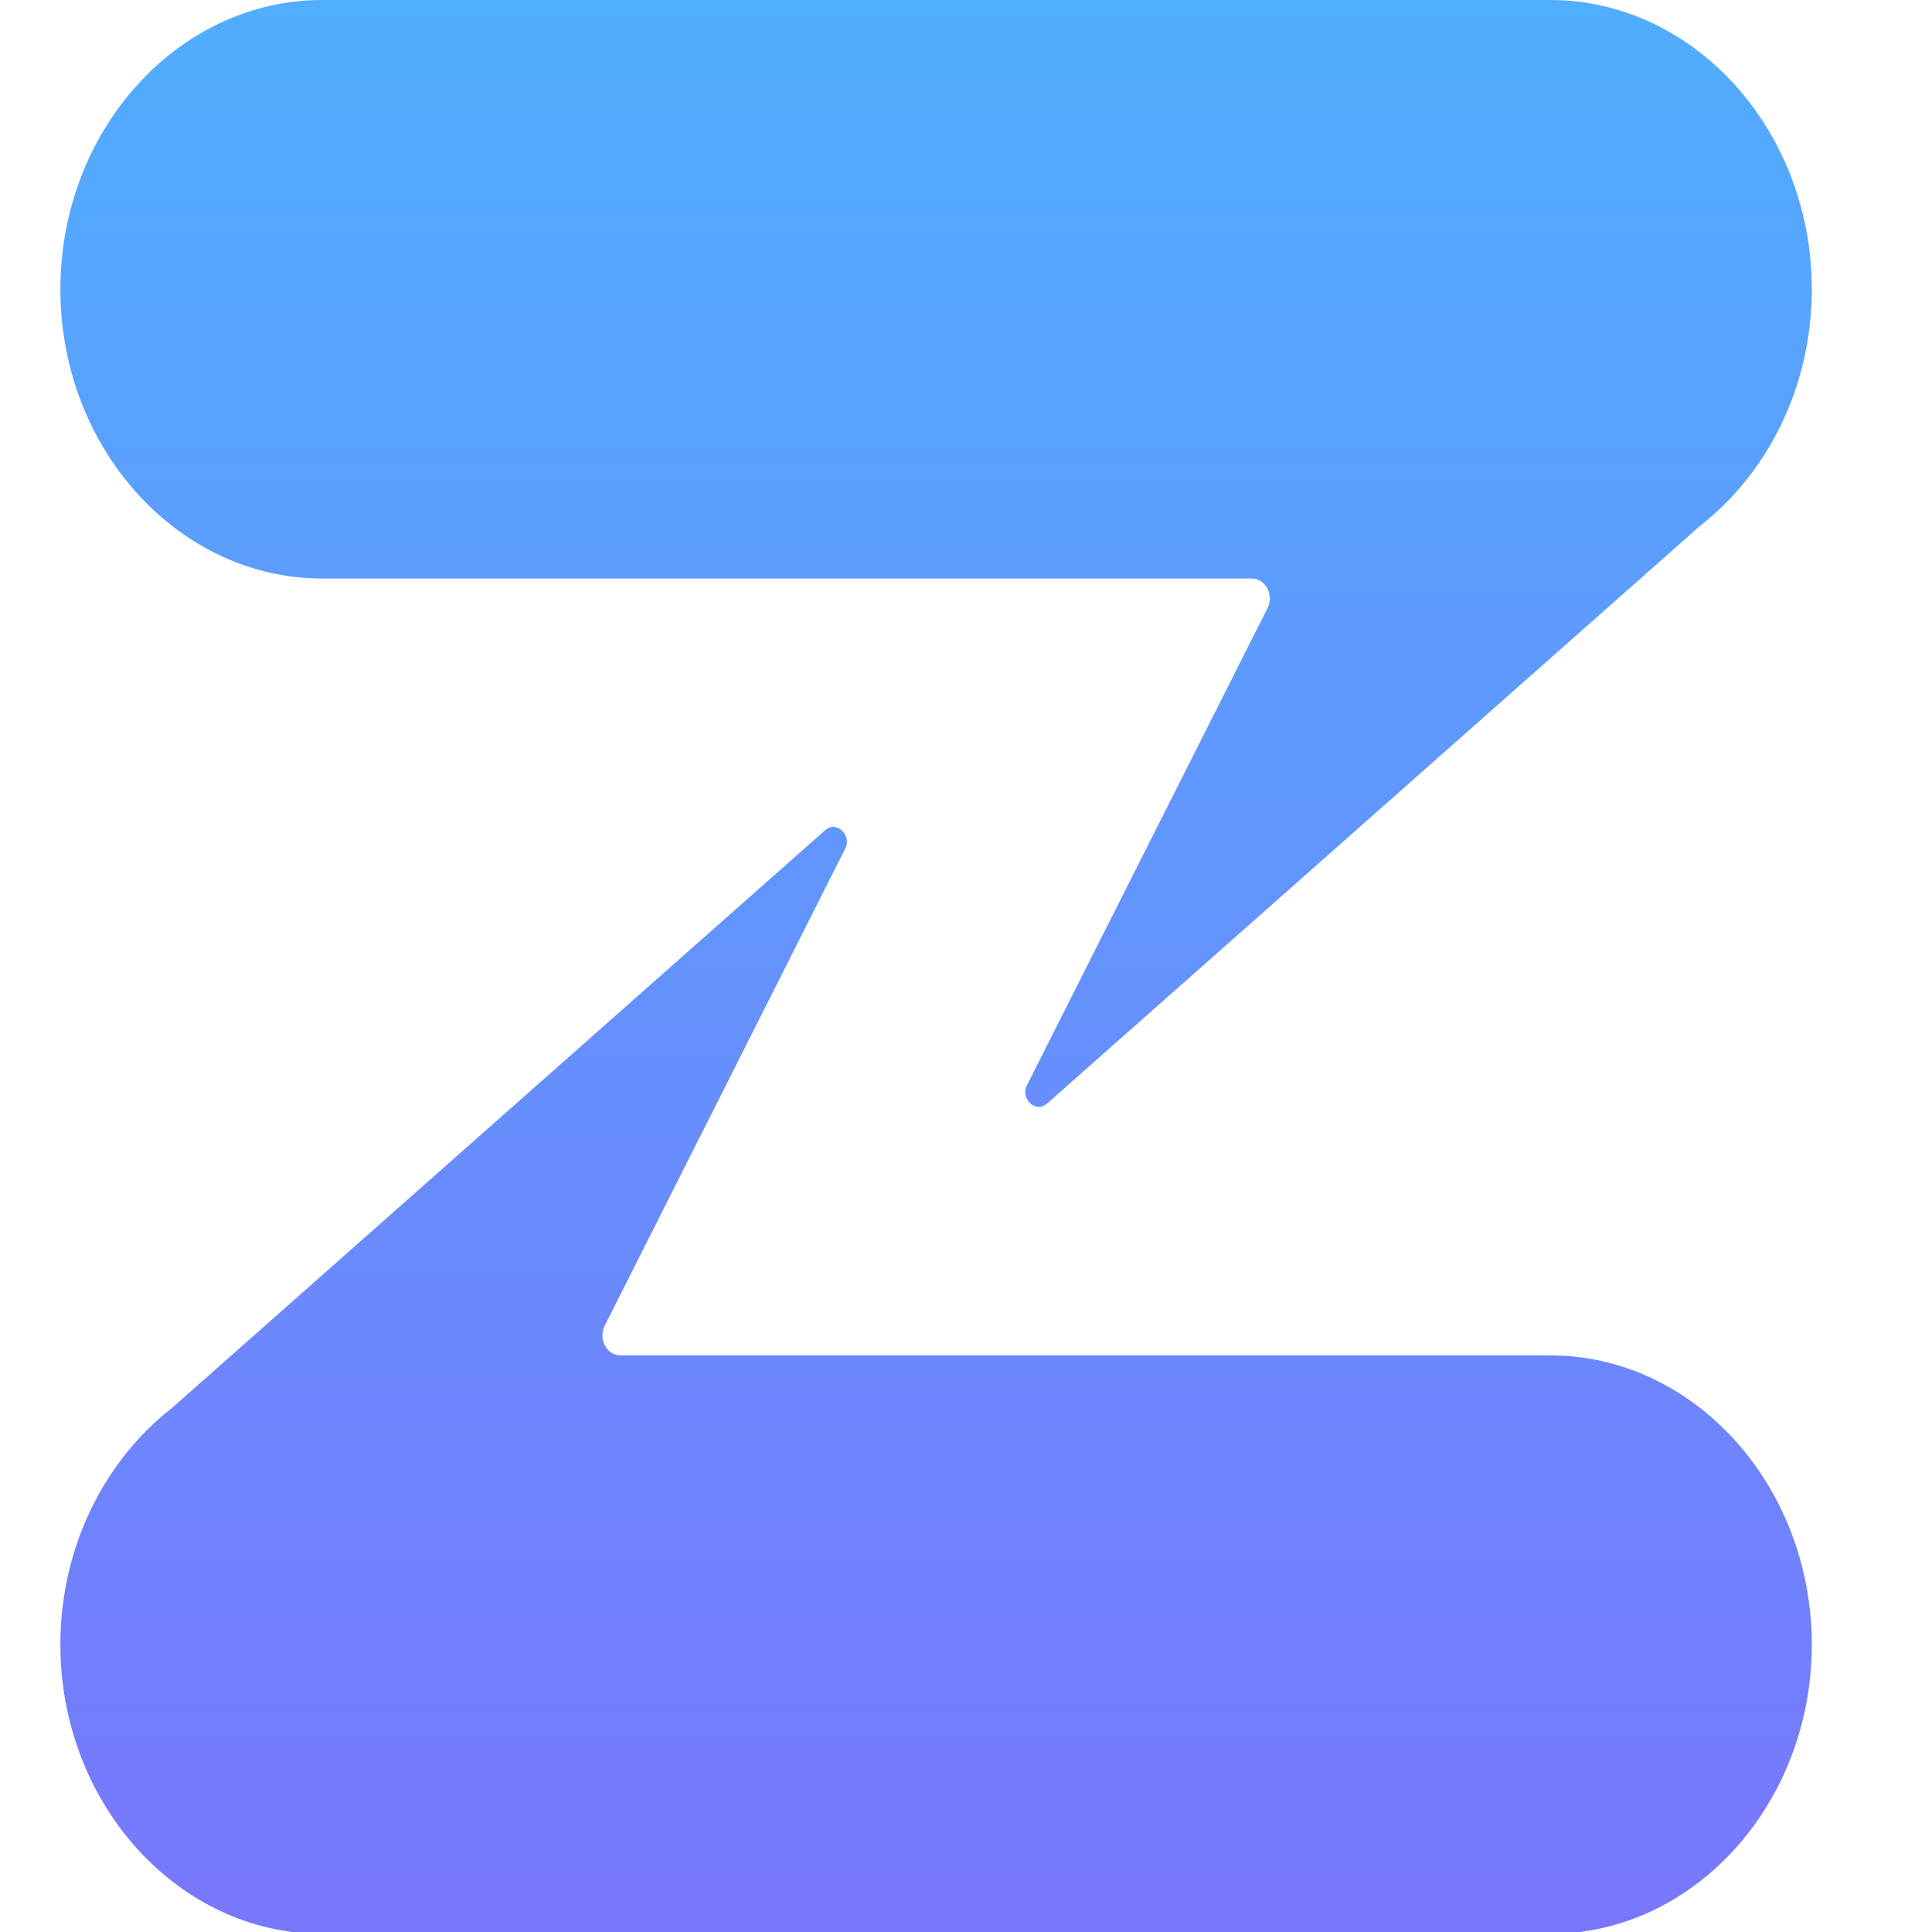 <svg xmlns="http://www.w3.org/2000/svg" width="32" height="32" fill="none" viewBox="0 0 32 32"><g clip-path="url(#clip0_29_23)"><path fill="url(#paint0_linear_29_23)" d="M30.009 4.789C30.009 6.403 29.278 7.836 28.163 8.706L17.341 18.28C17.14 18.451 16.879 18.176 17.024 17.946L20.994 10.073C21.105 9.852 20.96 9.582 20.732 9.582H5.336C2.951 9.582 1 7.425 1 4.791C1 2.155 2.951 7.03202e-07 5.336 7.03202e-07H25.674C28.058 -0.001 30.009 2.155 30.009 4.789ZM5.336 32.031H25.674C28.058 32.031 30.009 29.875 30.009 27.24C30.009 24.604 28.058 22.449 25.674 22.449H10.277C10.049 22.449 9.905 22.178 10.016 21.958L13.985 14.084C14.13 13.855 13.869 13.579 13.668 13.75L2.846 23.323C1.731 24.192 1 25.626 1 27.24C1 29.875 2.951 32.031 5.336 32.031Z"/></g><defs><linearGradient id="paint0_linear_29_23" x1="1" x2="1" y1="0" y2="32.031" gradientUnits="userSpaceOnUse"><stop stop-color="#50ADFF"/><stop offset="1" stop-color="#7877FC"/></linearGradient><clipPath id="clip0_29_23"><rect width="32" height="32" fill="#fff"/></clipPath></defs></svg>